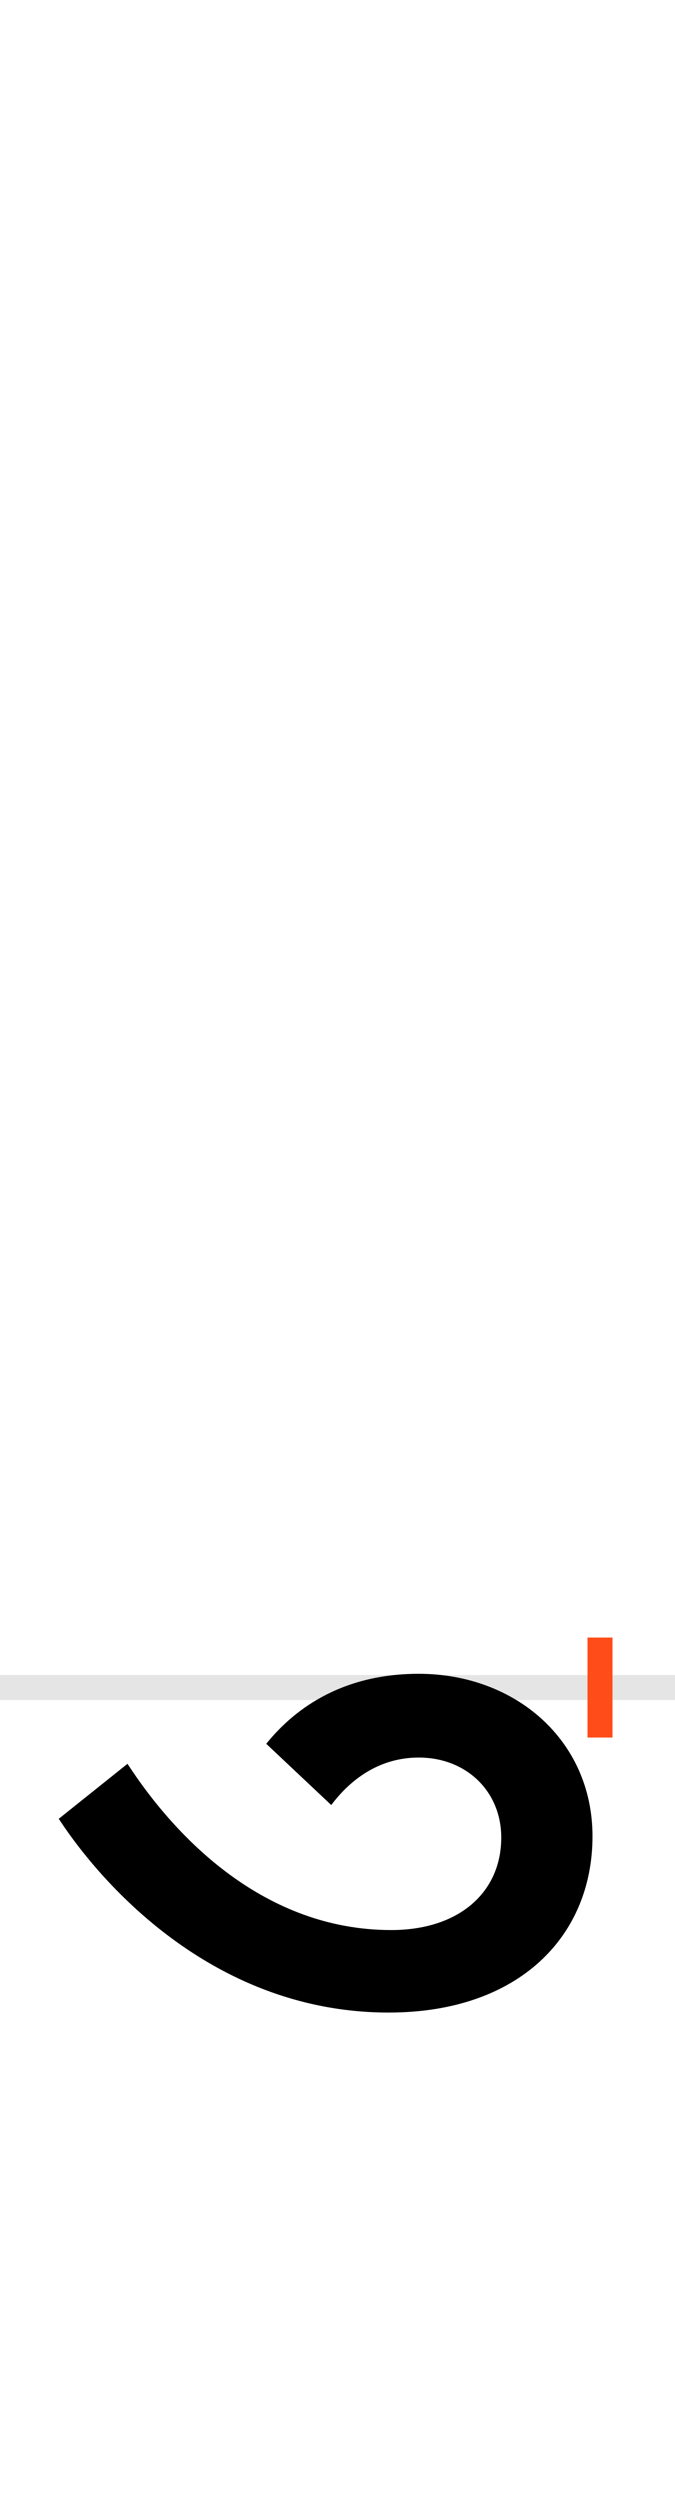 <?xml version="1.0" encoding="UTF-8"?>
<svg height="200.0" version="1.1" width="54.0" xmlns="http://www.w3.org/2000/svg" xmlns:xlink="http://www.w3.org/1999/xlink">
 <rect width="100%" height="100%" fill="#333333" stroke="none"/>
 <path d="M0,0 l54,0 l0,200 l-54,0 Z M0,0" fill="rgb(255,255,255)" transform="matrix(1,0,0,-1,0.0,200.0)"/>
 <path d="M0,0 l54,0" fill="none" stroke="rgb(229,229,229)" stroke-width="2" transform="matrix(1,0,0,-1,0.0,135.0)"/>
 <path d="M0,-4 l0,8" fill="none" stroke="rgb(255,76,25)" stroke-width="2" transform="matrix(1,0,0,-1,48.0,135.0)"/>
 <path d="M-433,-105 c36,-55,126,-155,264,-155 c104,0,163,61,163,141 c0,77,-62,130,-139,130 c-58,0,-97,-25,-122,-56 l52,-49 c15,20,38,38,70,38 c38,0,66,-27,66,-64 c0,-44,-34,-74,-88,-74 c-101,0,-172,73,-211,133 Z M-433,-105" fill="rgb(0,0,0)" transform="matrix(0.1,0.0,0.0,-0.1,48.0,135.0)"/>
</svg>
